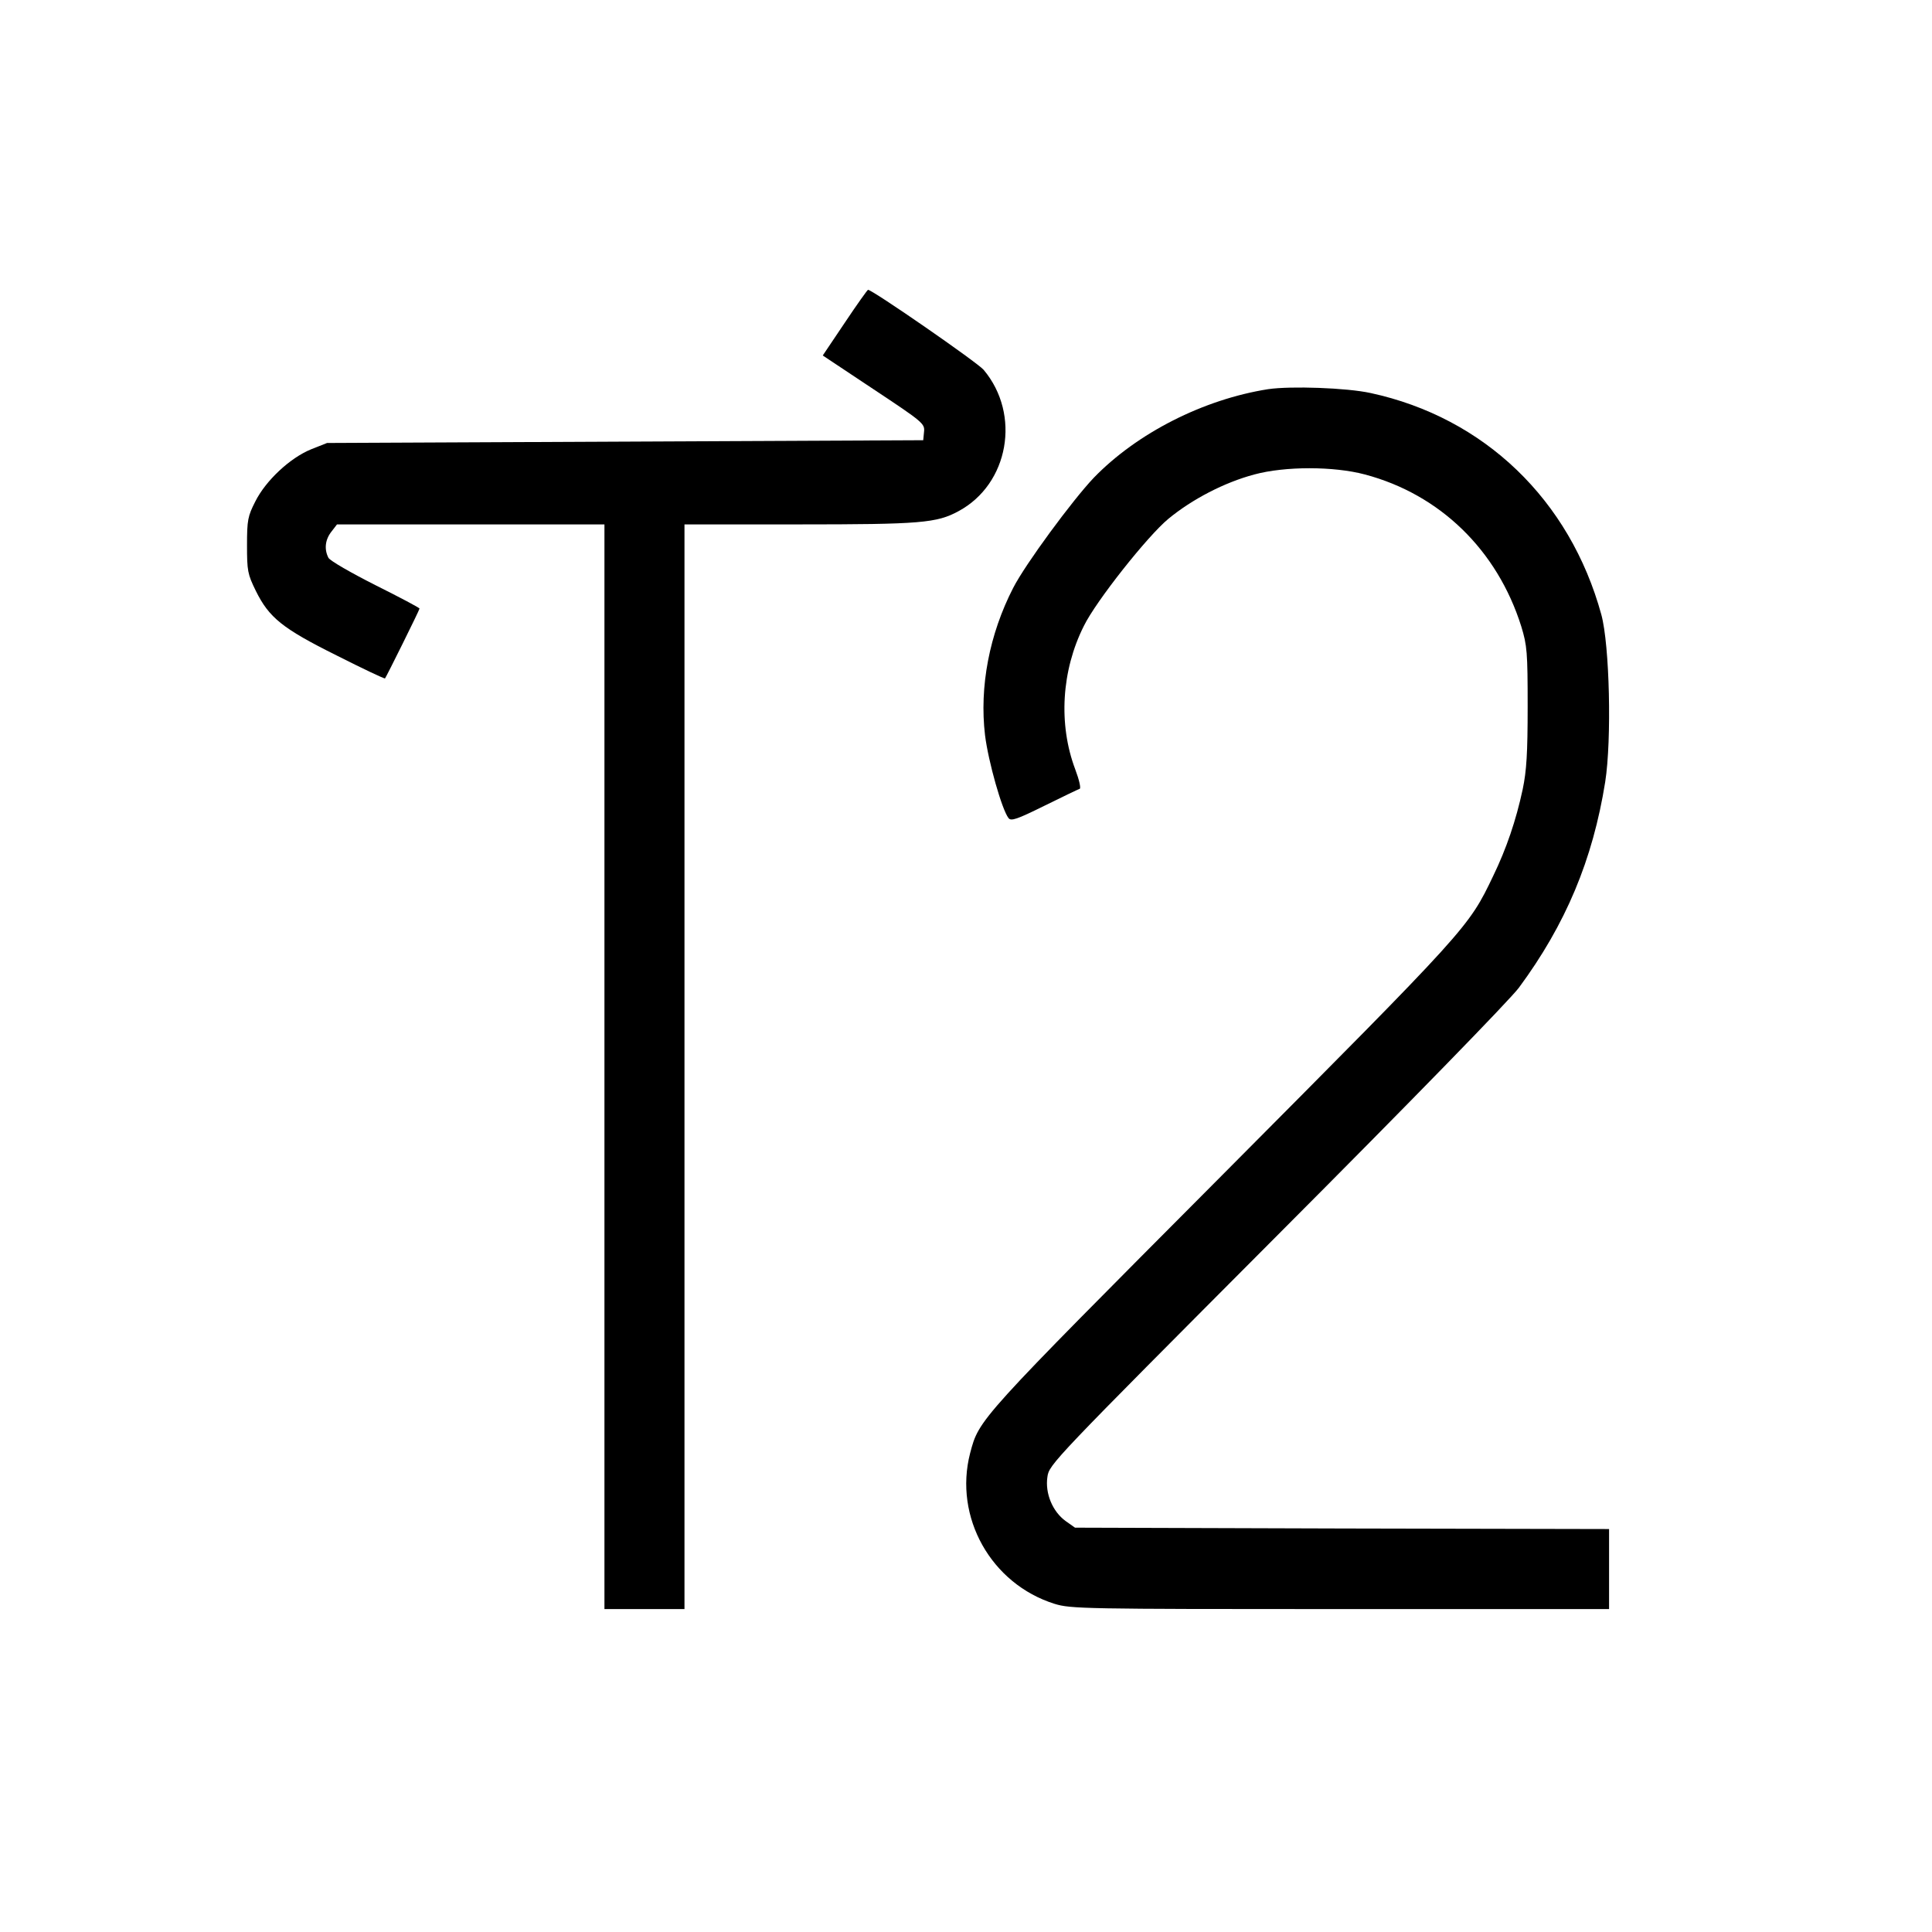 <?xml version="1.0" standalone="no"?>
<!DOCTYPE svg PUBLIC "-//W3C//DTD SVG 20010904//EN"
 "http://www.w3.org/TR/2001/REC-SVG-20010904/DTD/svg10.dtd">
<svg version="1.0" xmlns="http://www.w3.org/2000/svg"
 width="700pt" height="700pt" viewBox="0 0 700 700"
 preserveAspectRatio="xMidYMid meet">
<g transform="translate(0,700) scale(0.1,-0.1)"
fill="#000000" stroke="none">
<path d="M3061 5831 l-80 -119 185 -123 c178 -118 185 -124 182 -153 l-3 -31
-1080 -5 -1080 -5 -58 -23 c-76 -31 -164 -113 -202 -189 -27 -53 -30 -67 -30
-158 0 -93 2 -105 32 -166 48 -97 96 -136 293 -234 95 -48 173 -85 175 -83 5
6 125 248 125 253 0 3 -72 41 -160 85 -87 44 -164 88 -170 99 -16 31 -12 66
11 95 l20 26 485 0 484 0 0 -1965 0 -1965 145 0 145 0 0 1965 0 1965 413 0
c443 0 501 5 580 48 182 98 227 350 91 512 -23 27 -403 290 -419 290 -2 0 -40
-53 -84 -119z"/>
<path d="M4595 5590 c-235 -37 -475 -159 -632 -321 -77 -81 -248 -313 -292
-399 -86 -167 -123 -358 -102 -534 12 -96 61 -269 85 -300 9 -12 30 -5 131 45
65 32 123 60 127 61 5 2 -2 33 -16 70 -62 164 -50 359 31 520 44 90 231 326
306 388 86 71 203 132 312 161 111 30 287 30 400 0 272 -72 480 -274 567 -551
21 -69 23 -93 23 -290 0 -170 -4 -233 -18 -300 -24 -112 -59 -215 -107 -314
-90 -188 -89 -186 -984 -1086 -887 -891 -878 -881 -911 -1005 -60 -232 76
-474 306 -546 58 -18 107 -19 1035 -19 l974 0 0 145 0 145 -967 2 -968 3 -34
24 c-47 34 -75 100 -66 160 6 45 19 58 829 871 491 492 845 856 879 901 170
230 268 464 313 746 24 154 16 496 -14 606 -114 416 -424 714 -836 803 -87 19
-289 26 -371 14z"/>
</g>
</svg>
